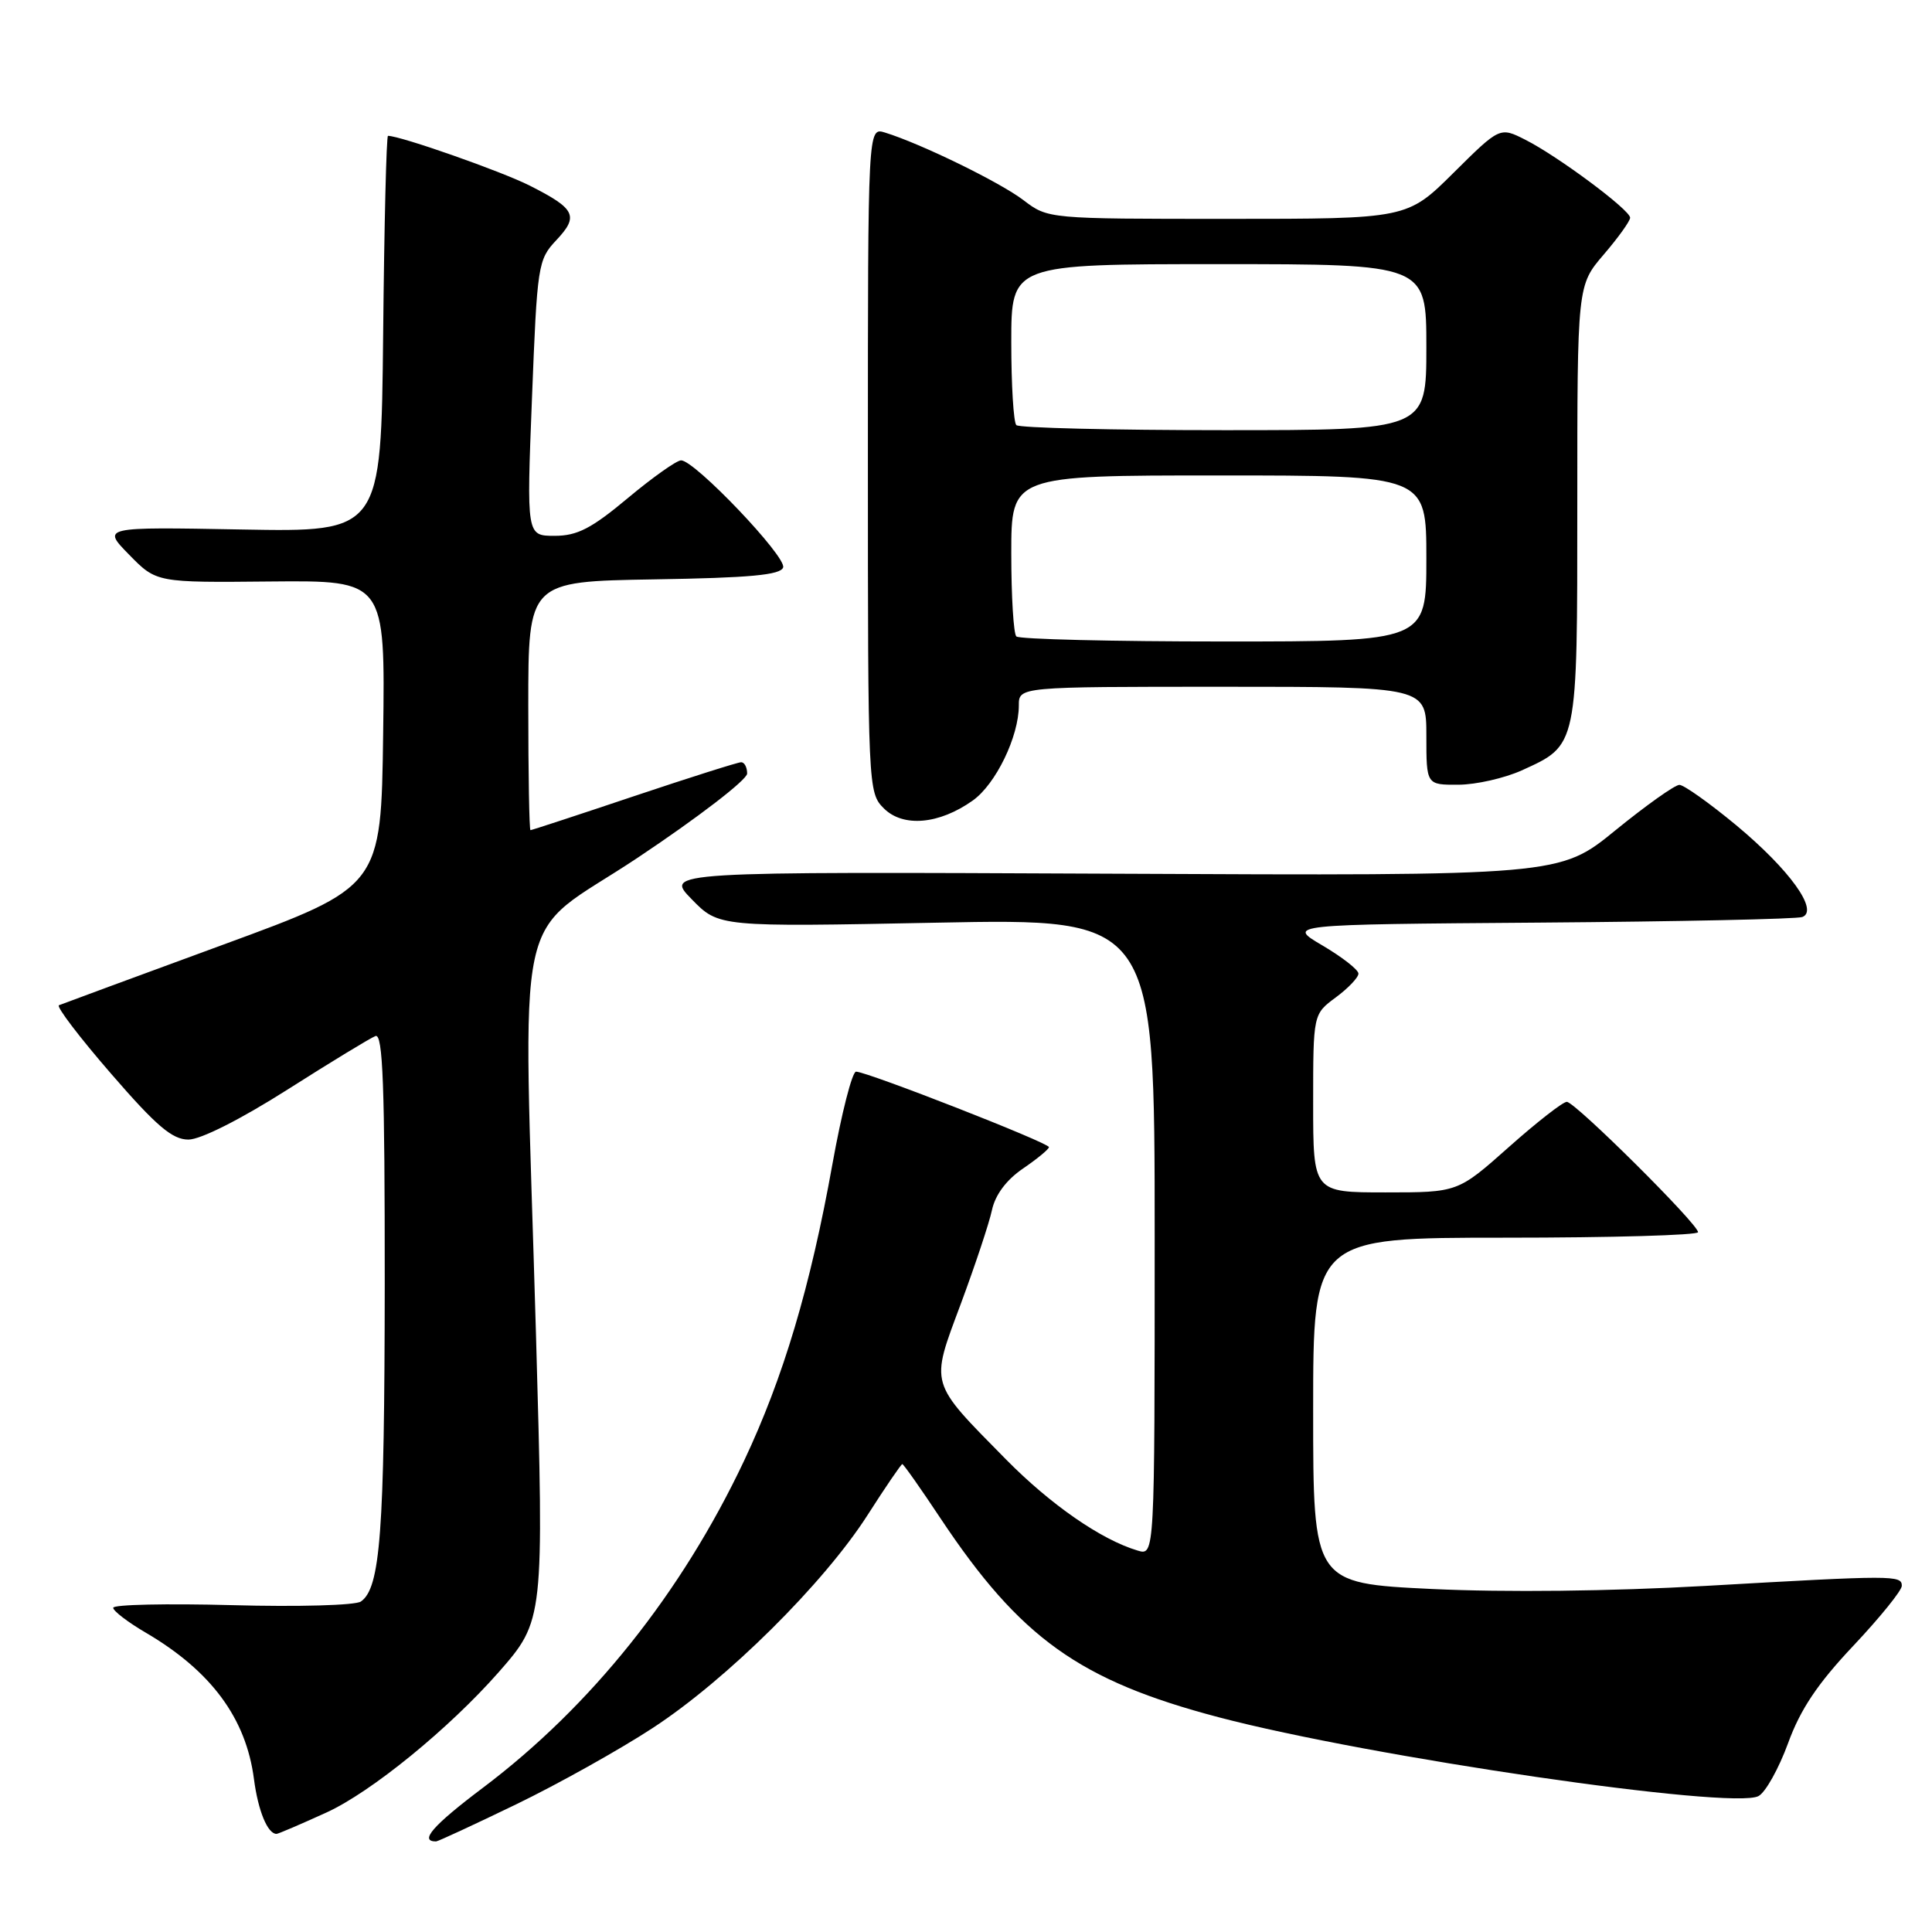 <?xml version="1.0" encoding="UTF-8" standalone="no"?>
<!DOCTYPE svg PUBLIC "-//W3C//DTD SVG 1.1//EN" "http://www.w3.org/Graphics/SVG/1.1/DTD/svg11.dtd" >
<svg xmlns="http://www.w3.org/2000/svg" xmlns:xlink="http://www.w3.org/1999/xlink" version="1.1" viewBox="0 0 256 256">
 <g >
 <path fill="currentColor"
d=" M 68.36 239.10 C 73.94 236.40 82.10 231.84 86.50 228.96 C 96.30 222.56 109.16 209.81 114.96 200.75 C 117.33 197.04 119.41 194.00 119.56 194.00 C 119.72 194.00 121.99 197.22 124.61 201.17 C 135.19 217.07 143.03 222.68 161.46 227.54 C 181.52 232.82 229.56 239.84 233.01 237.99 C 233.94 237.50 235.70 234.34 236.93 230.98 C 238.56 226.49 240.85 223.08 245.58 218.07 C 249.11 214.32 252.00 210.75 252.00 210.13 C 252.00 208.71 250.97 208.71 226.00 210.14 C 213.42 210.85 199.42 211.01 189.75 210.55 C 174.00 209.79 174.00 209.79 174.00 186.89 C 174.00 164.00 174.00 164.00 199.50 164.00 C 213.53 164.00 225.00 163.67 225.00 163.27 C 225.00 162.19 208.70 146.00 207.61 146.00 C 207.09 146.00 203.63 148.70 199.92 152.00 C 193.17 158.00 193.17 158.00 183.59 158.00 C 174.00 158.00 174.00 158.00 174.00 146.19 C 174.00 134.38 174.00 134.38 177.00 132.16 C 178.65 130.94 180.00 129.52 180.00 129.01 C 180.00 128.50 177.86 126.83 175.25 125.29 C 170.50 122.50 170.50 122.50 204.00 122.25 C 222.43 122.11 238.09 121.78 238.81 121.51 C 241.05 120.67 237.13 115.23 230.06 109.35 C 226.51 106.41 223.12 104.00 222.53 104.00 C 221.93 104.00 218.12 106.71 214.05 110.02 C 206.66 116.05 206.66 116.05 147.37 115.77 C 88.08 115.50 88.08 115.50 91.66 119.16 C 95.24 122.83 95.24 122.83 124.12 122.26 C 153.00 121.69 153.00 121.69 153.00 163.91 C 153.00 206.13 153.00 206.13 150.75 205.46 C 145.91 204.02 139.23 199.39 133.30 193.38 C 123.05 182.97 123.25 183.66 127.30 172.80 C 129.20 167.68 131.07 162.08 131.44 160.34 C 131.88 158.31 133.35 156.34 135.55 154.84 C 137.44 153.55 138.99 152.27 138.99 152.00 C 139.00 151.43 114.88 142.00 113.43 142.00 C 112.92 142.00 111.51 147.52 110.30 154.25 C 107.38 170.54 103.79 182.56 98.58 193.59 C 90.30 211.10 78.33 226.08 64.00 236.88 C 57.35 241.89 55.51 244.00 57.78 244.00 C 58.03 244.00 62.79 241.79 68.36 239.10 Z  M 43.27 240.16 C 49.19 237.46 59.50 229.05 66.08 221.57 C 72.08 214.73 72.09 214.56 71.02 176.79 C 69.32 117.39 67.74 124.82 84.50 113.65 C 92.47 108.34 99.00 103.32 99.00 102.50 C 99.00 101.67 98.64 101.00 98.21 101.00 C 97.77 101.00 91.38 103.03 84.00 105.50 C 76.62 107.98 70.45 110.00 70.29 110.00 C 70.13 110.00 70.00 102.59 70.00 93.52 C 70.00 77.05 70.00 77.05 86.67 76.77 C 99.35 76.57 103.44 76.19 103.77 75.19 C 104.24 73.78 92.06 61.00 90.25 61.00 C 89.66 61.00 86.48 63.25 83.19 66.00 C 78.37 70.03 76.49 71.00 73.49 71.00 C 69.77 71.00 69.77 71.00 70.49 52.75 C 71.18 35.11 71.28 34.41 73.71 31.83 C 76.73 28.62 76.27 27.67 70.18 24.59 C 66.44 22.70 53.06 18.00 51.41 18.00 C 51.20 18.00 50.91 29.81 50.77 44.25 C 50.50 70.50 50.50 70.50 32.00 70.16 C 13.50 69.82 13.50 69.82 17.12 73.51 C 20.73 77.20 20.73 77.20 35.89 77.05 C 51.04 76.91 51.04 76.91 50.77 97.20 C 50.50 117.50 50.50 117.50 29.50 125.20 C 17.95 129.44 8.19 133.04 7.81 133.20 C 7.43 133.37 10.53 137.44 14.70 142.25 C 20.73 149.22 22.83 151.00 24.97 151.00 C 26.58 151.00 31.87 148.33 38.09 144.38 C 43.81 140.74 49.06 137.55 49.75 137.28 C 50.74 136.89 50.99 143.85 50.98 170.14 C 50.95 203.10 50.40 210.42 47.82 212.21 C 47.09 212.72 39.46 212.93 30.75 212.69 C 22.09 212.46 15.00 212.61 15.00 213.04 C 15.00 213.46 16.94 214.95 19.32 216.34 C 27.98 221.42 32.60 227.67 33.65 235.73 C 34.20 239.95 35.46 243.00 36.64 243.00 C 36.86 243.00 39.85 241.72 43.27 240.16 Z  M 128.90 106.07 C 131.95 103.90 135.00 97.60 135.00 93.48 C 135.00 91.00 135.00 91.00 162.00 91.00 C 189.00 91.00 189.00 91.00 189.00 97.50 C 189.00 104.00 189.00 104.00 193.25 103.98 C 195.59 103.97 199.35 103.11 201.62 102.09 C 209.09 98.69 209.00 99.14 209.00 66.69 C 209.00 37.82 209.00 37.82 212.50 33.73 C 214.43 31.48 216.00 29.29 216.00 28.85 C 216.00 27.82 206.45 20.71 202.12 18.52 C 198.74 16.81 198.74 16.81 192.59 22.91 C 186.45 29.00 186.45 29.00 162.66 29.00 C 138.87 29.00 138.87 29.00 135.61 26.52 C 132.51 24.15 122.00 19.02 117.25 17.56 C 115.00 16.87 115.00 16.87 115.00 60.93 C 115.00 104.45 115.03 105.03 117.11 107.11 C 119.66 109.66 124.45 109.24 128.90 106.07 Z  M 134.67 84.33 C 134.30 83.97 134.00 79.02 134.00 73.33 C 134.00 63.00 134.00 63.00 161.50 63.00 C 189.00 63.00 189.00 63.00 189.00 74.00 C 189.00 85.00 189.00 85.00 162.17 85.00 C 147.41 85.00 135.03 84.70 134.67 84.33 Z  M 134.67 56.33 C 134.30 55.97 134.00 51.02 134.00 45.33 C 134.00 35.00 134.00 35.00 161.50 35.00 C 189.00 35.00 189.00 35.00 189.00 46.00 C 189.00 57.00 189.00 57.00 162.17 57.00 C 147.41 57.00 135.03 56.70 134.67 56.33 Z "/>
</g>
</svg>